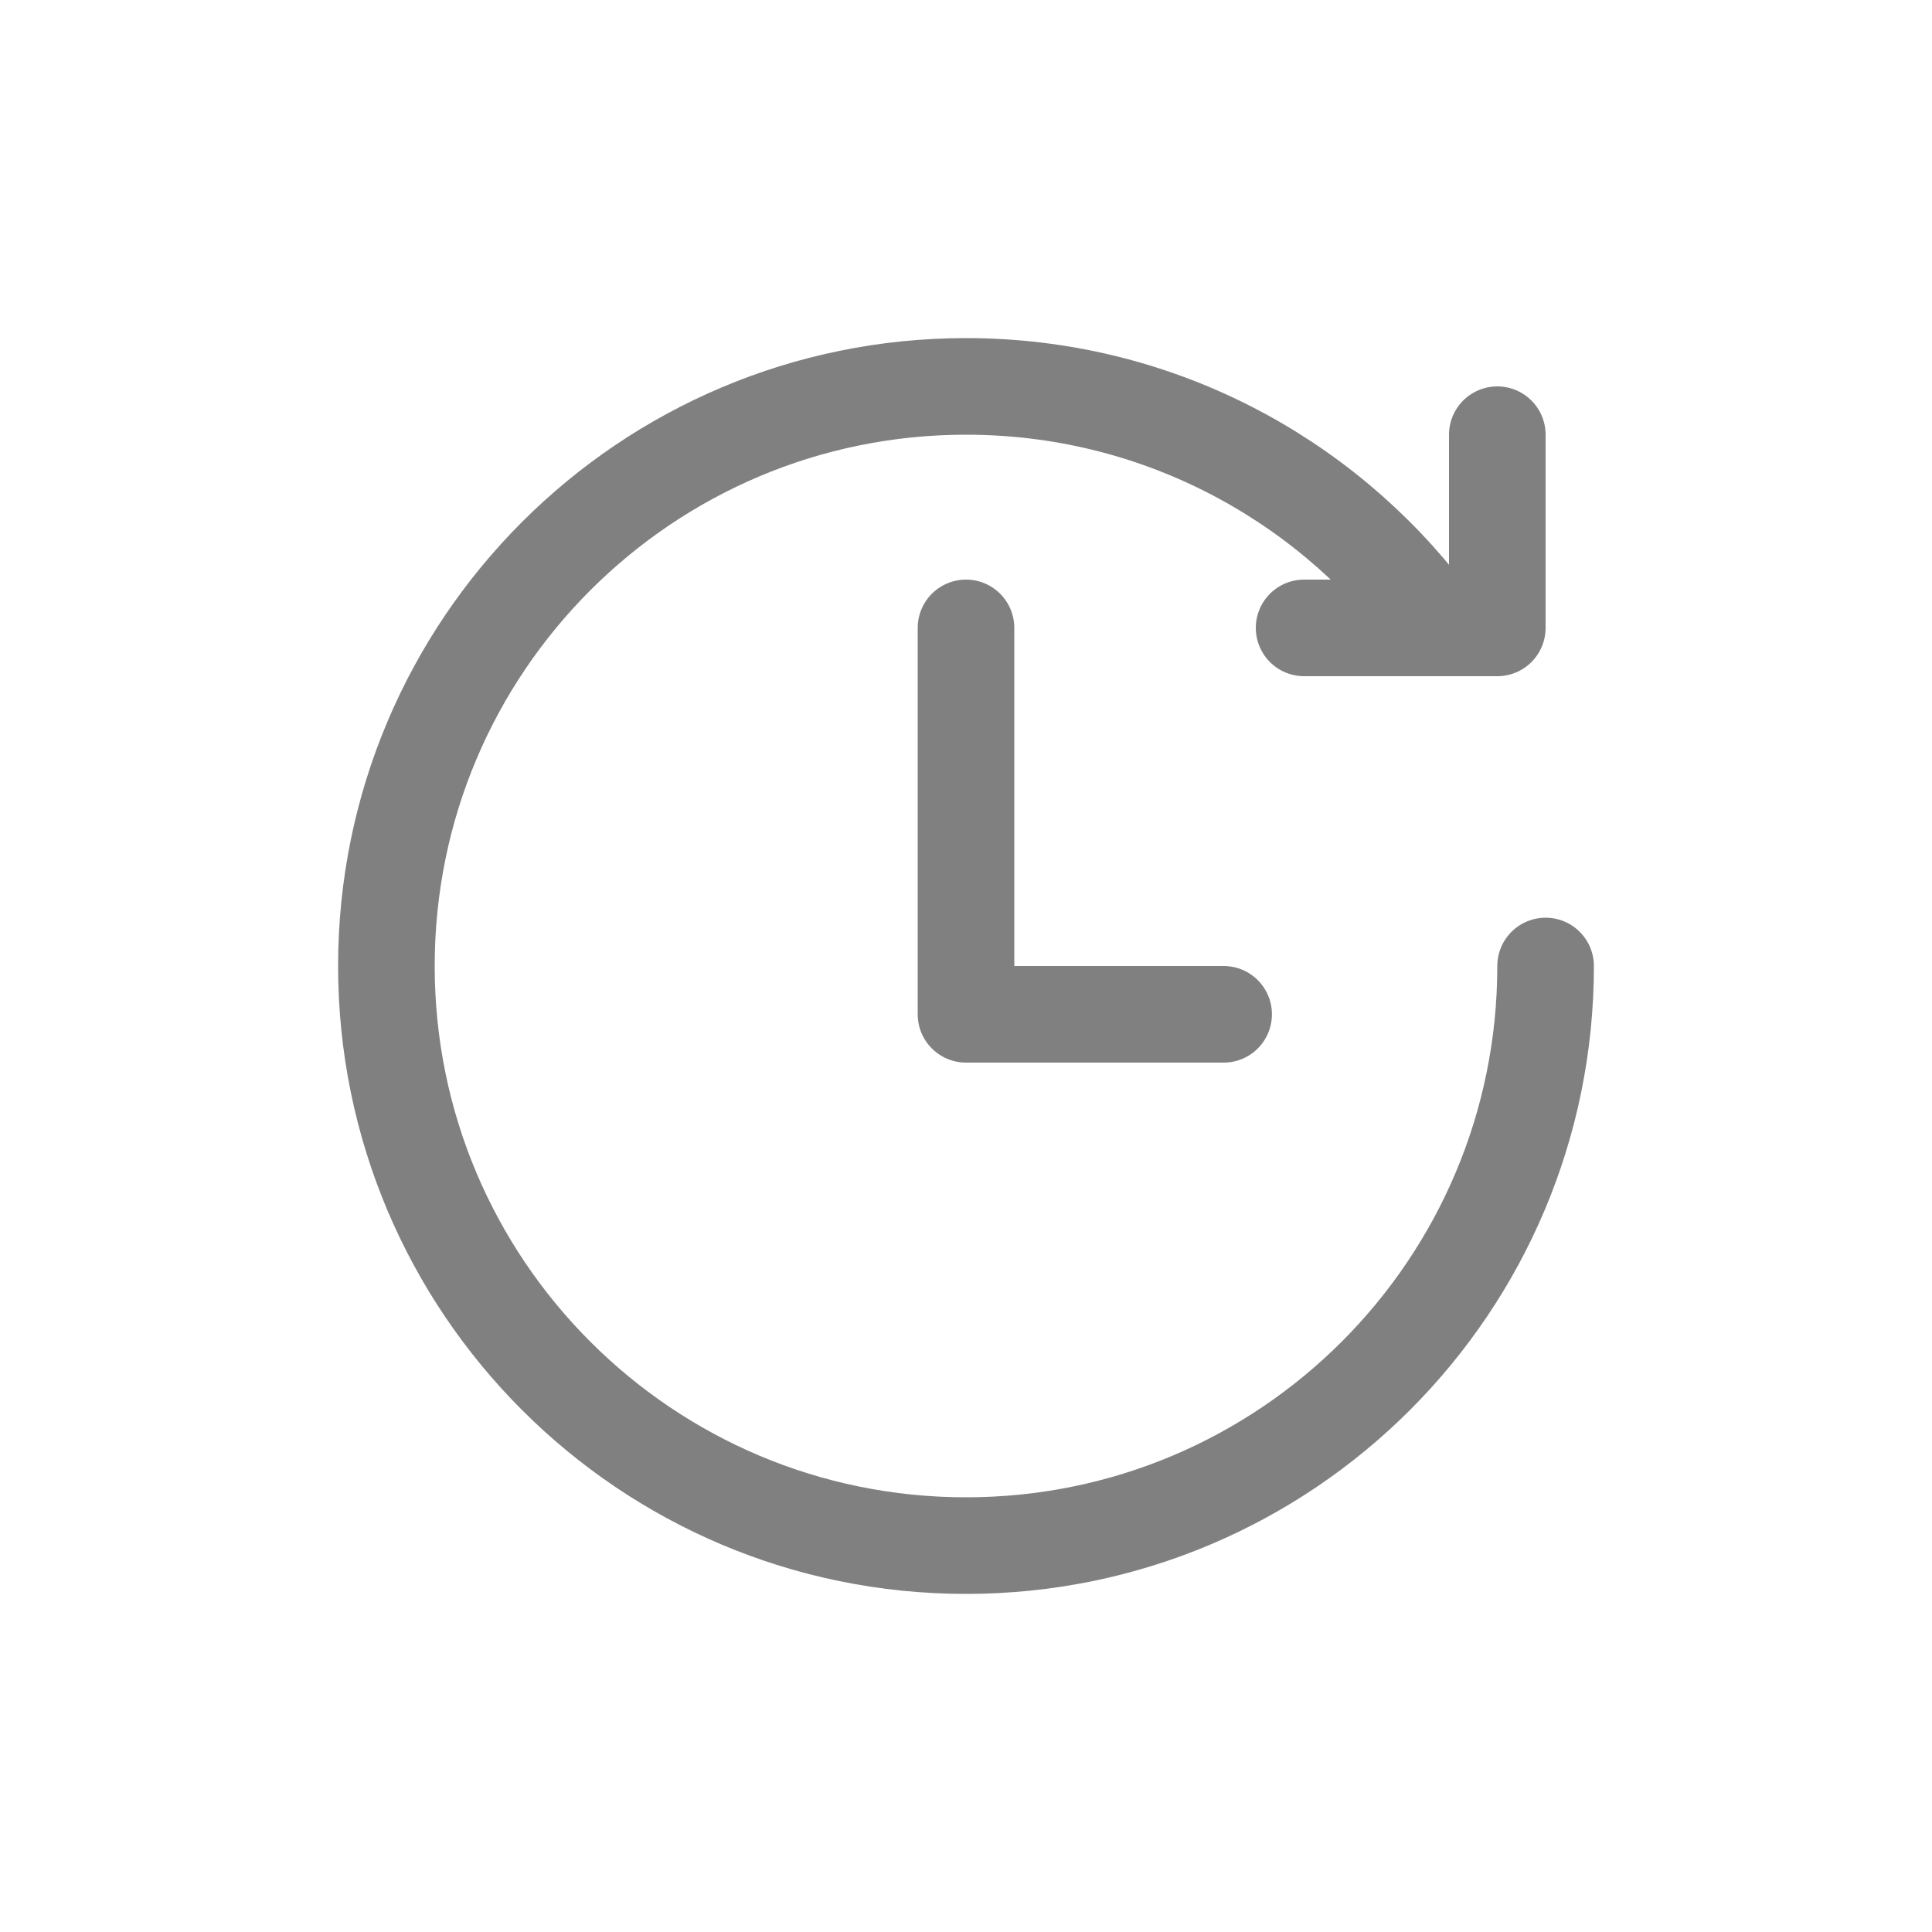 <?xml version="1.0" encoding="UTF-8"?>
<svg width="20px" height="20px" viewBox="0 0 20 20" version="1.1" xmlns="http://www.w3.org/2000/svg" xmlns:xlink="http://www.w3.org/1999/xlink">
    <title>切片</title>
    <g id="考试管理-7月27日" stroke="none" stroke-width="1" fill="none" fill-rule="evenodd" stroke-linecap="round" stroke-linejoin="round">
        <g id="4-1考试管理" transform="translate(-330, -242)" stroke="#808080">
            <g id="编组-11" transform="translate(320, 192)">
                <g id="创建人icon备份" transform="translate(10, 50)">
                    <path d="M16,10 C16,13.314 13.314,16 10,16 C6.686,16 4,13.314 4,10 C4,6.686 6.686,4 10,4 C11.952,4 13.686,4.932 14.782,6.375" id="Stroke-1"></path>
                    <polyline id="Stroke-3" points="10 6.5 10 10.5 12.667 10.5"></polyline>
                    <polyline id="Stroke-5" points="15.5 4.5 15.5 6.5 13.5 6.5"></polyline>
                </g>
            </g>
        </g>
    </g>
</svg>